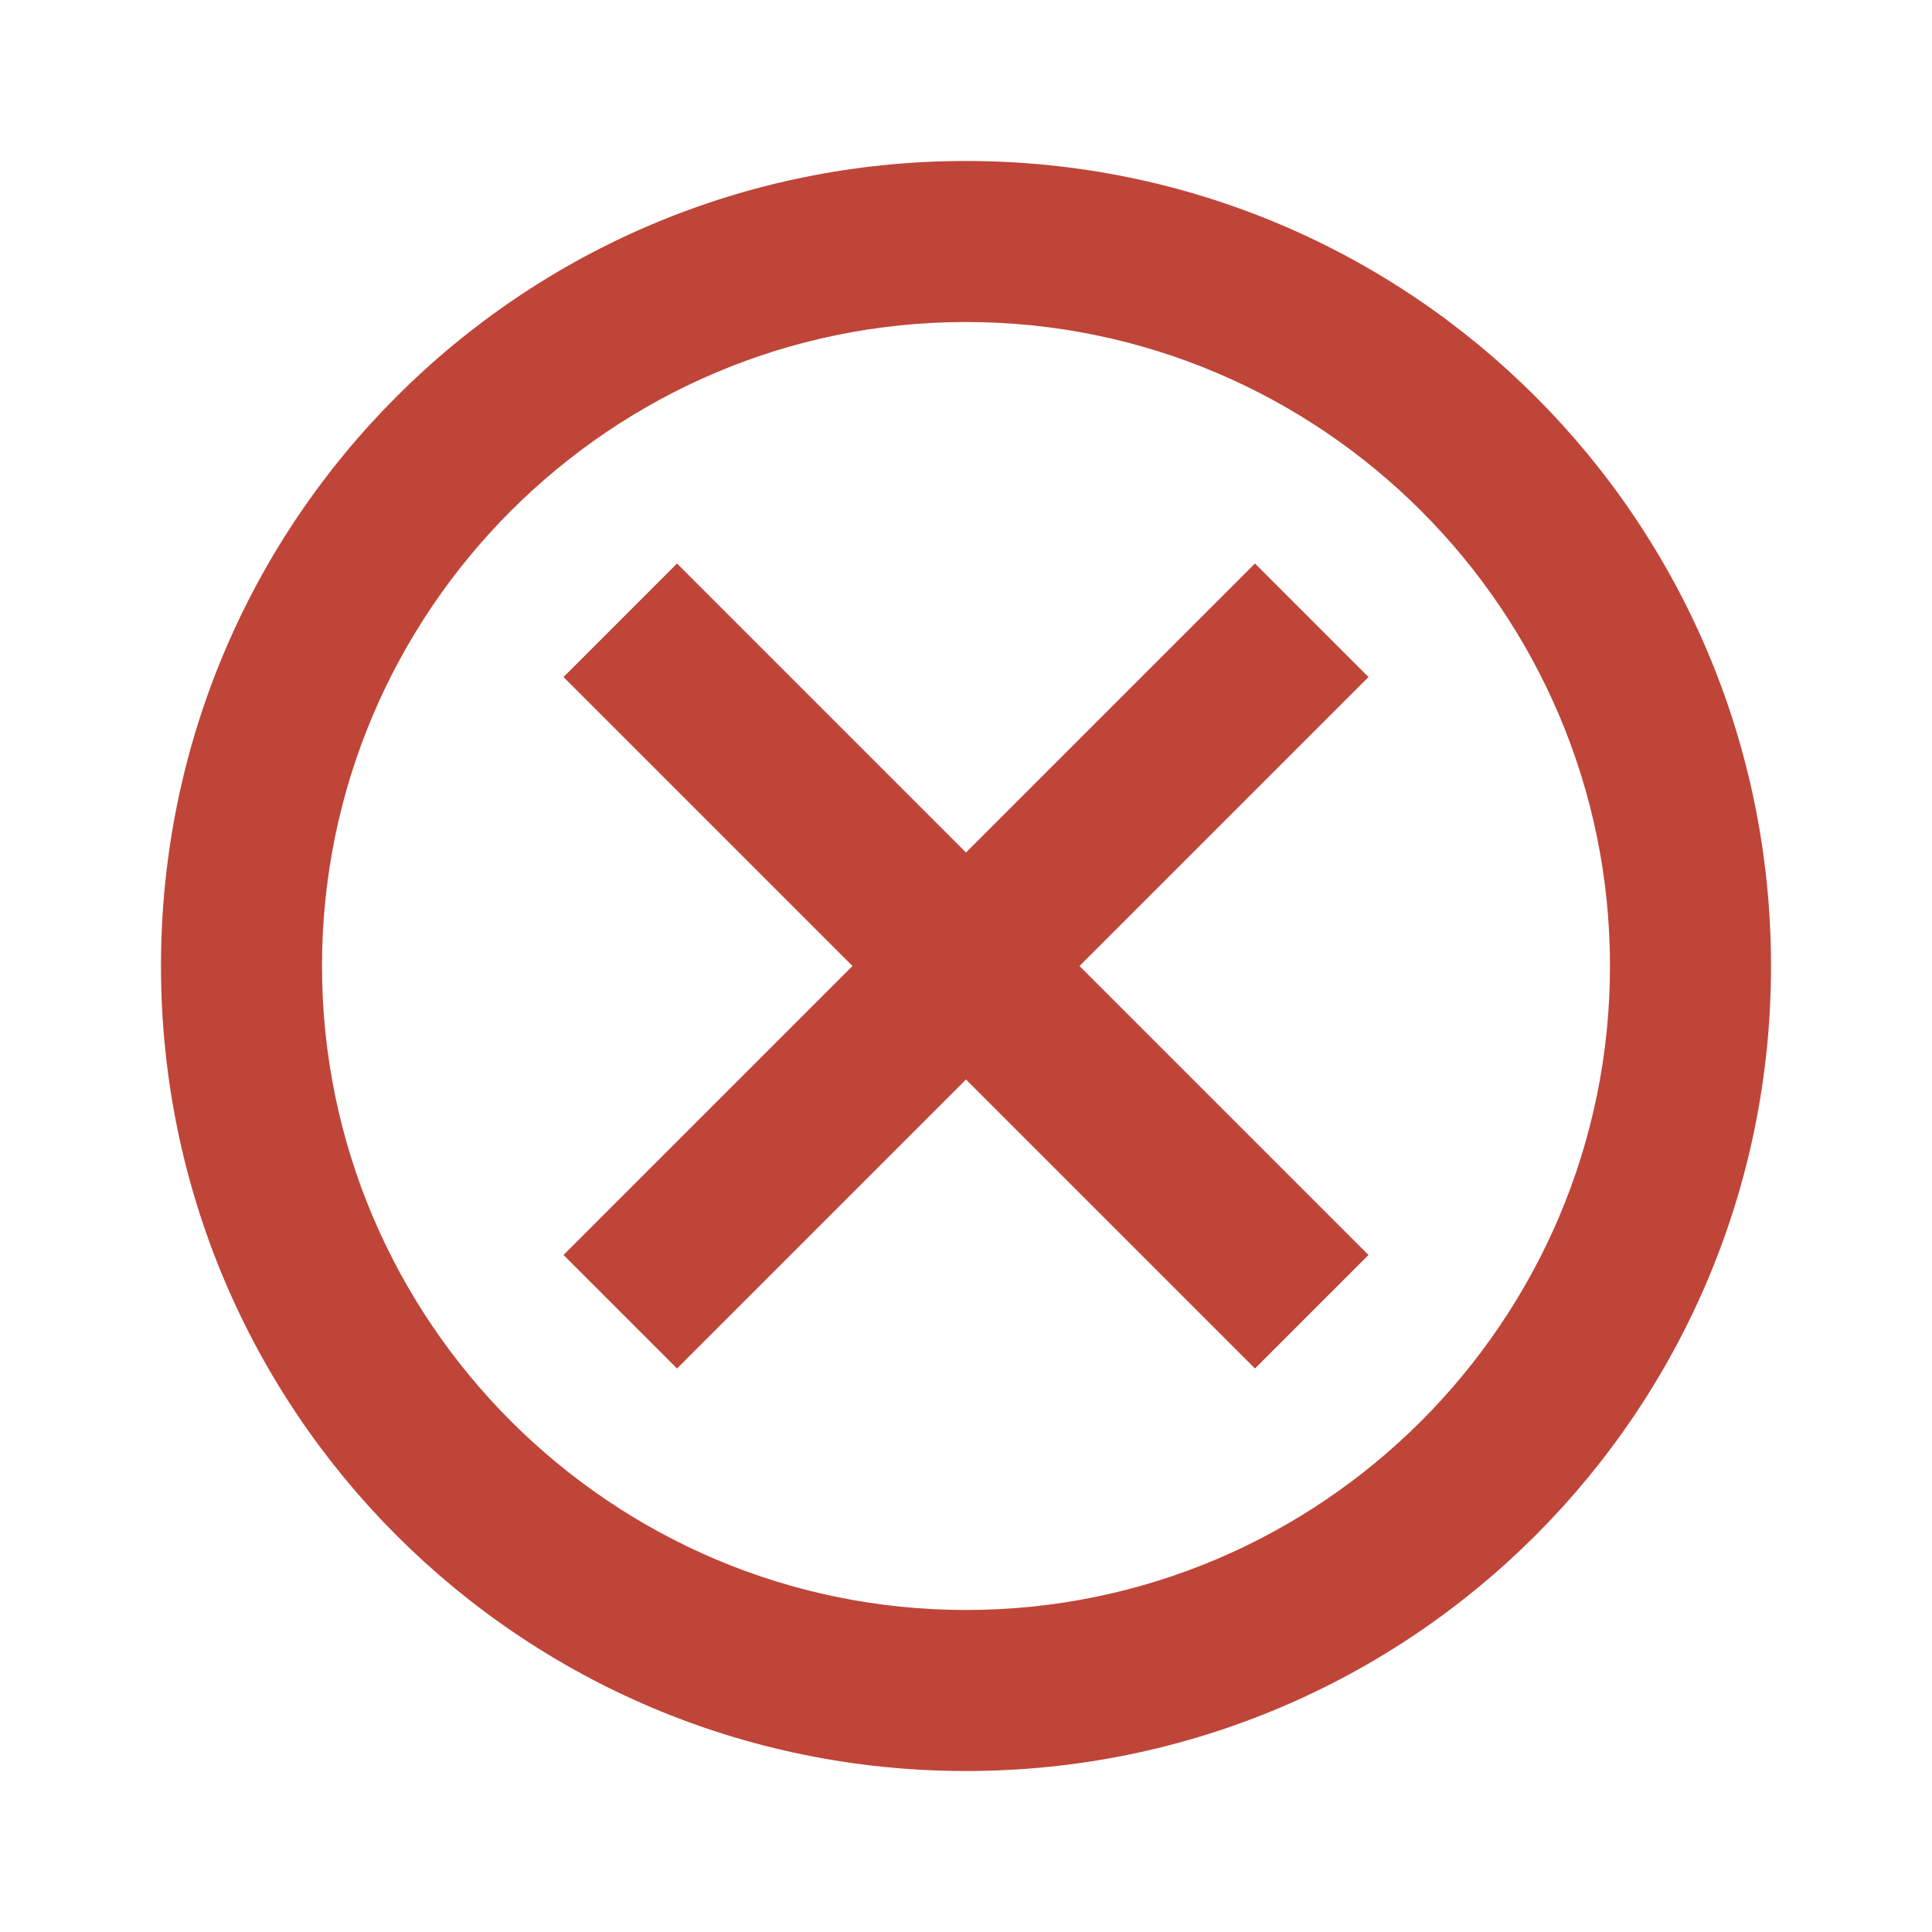 <svg width="40" height="40" viewBox="0 0 40 40" fill="none" xmlns="http://www.w3.org/2000/svg">
<g id="cancel_24px">
<path id="icon/navigation/cancel_24px" fill-rule="evenodd" clip-rule="evenodd" d="M20 3.333C10.783 3.333 3.333 10.783 3.333 20C3.333 29.217 10.783 36.667 20 36.667C29.217 36.667 36.667 29.217 36.667 20C36.667 10.783 29.217 3.333 20 3.333ZM20 33.333C12.65 33.333 6.667 27.35 6.667 20C6.667 12.65 12.65 6.667 20 6.667C27.35 6.667 33.333 12.65 33.333 20C33.333 27.35 27.35 33.333 20 33.333ZM20 17.65L25.983 11.667L28.333 14.017L22.35 20L28.333 25.983L25.983 28.333L20 22.35L14.017 28.333L11.667 25.983L17.65 20L11.667 14.017L14.017 11.667L20 17.65Z" fill="#BF4539"/>
</g>
</svg>
